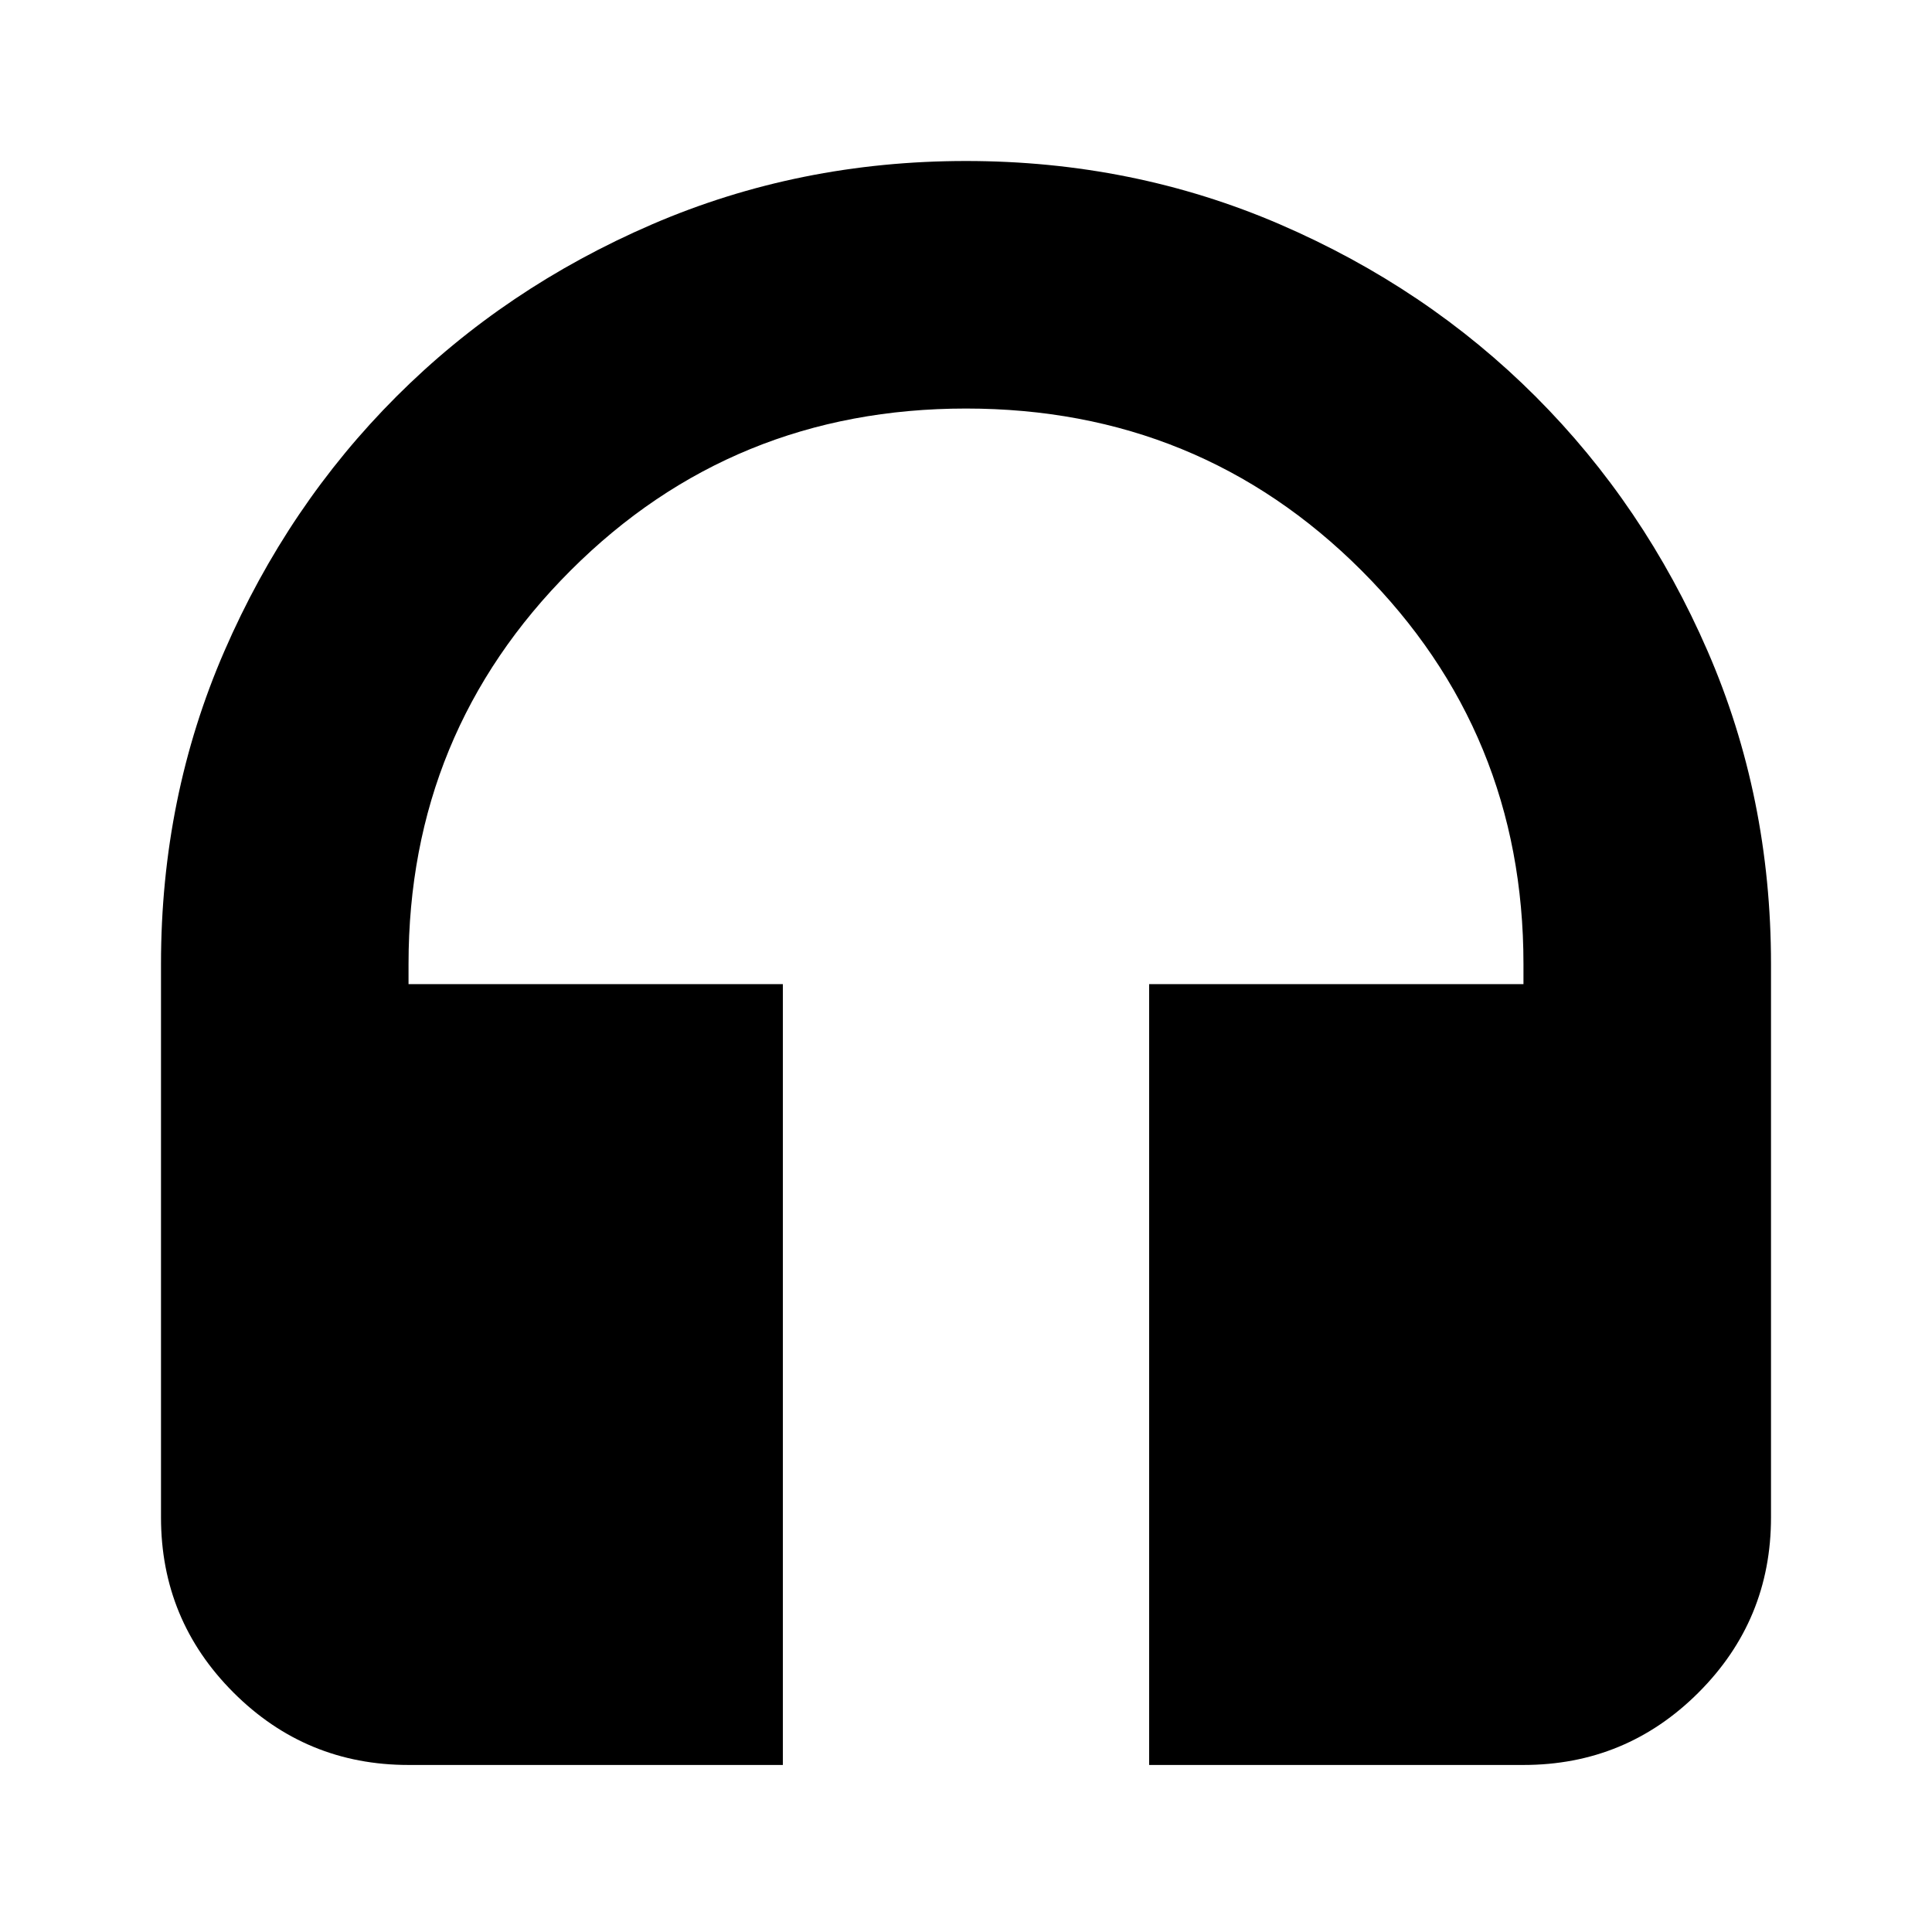 <svg xmlns="http://www.w3.org/2000/svg" height="24" width="24"><path d="M9.725 21.925H5.075Q3.8 21.925 2.9 21.025Q2 20.125 2 18.85V11.975Q2 9.9 2.788 8.087Q3.575 6.275 4.925 4.925Q6.275 3.575 8.1 2.787Q9.925 2 12 2Q14.075 2 15.9 2.787Q17.725 3.575 19.075 4.925Q20.425 6.275 21.212 8.087Q22 9.9 22 11.975V18.85Q22 20.125 21.1 21.025Q20.2 21.925 18.925 21.925H14.275V12.225H18.925V11.975Q18.925 9.1 16.913 7.087Q14.9 5.075 12 5.075Q9.1 5.075 7.088 7.087Q5.075 9.1 5.075 11.975V12.225H9.725Z"/></svg>